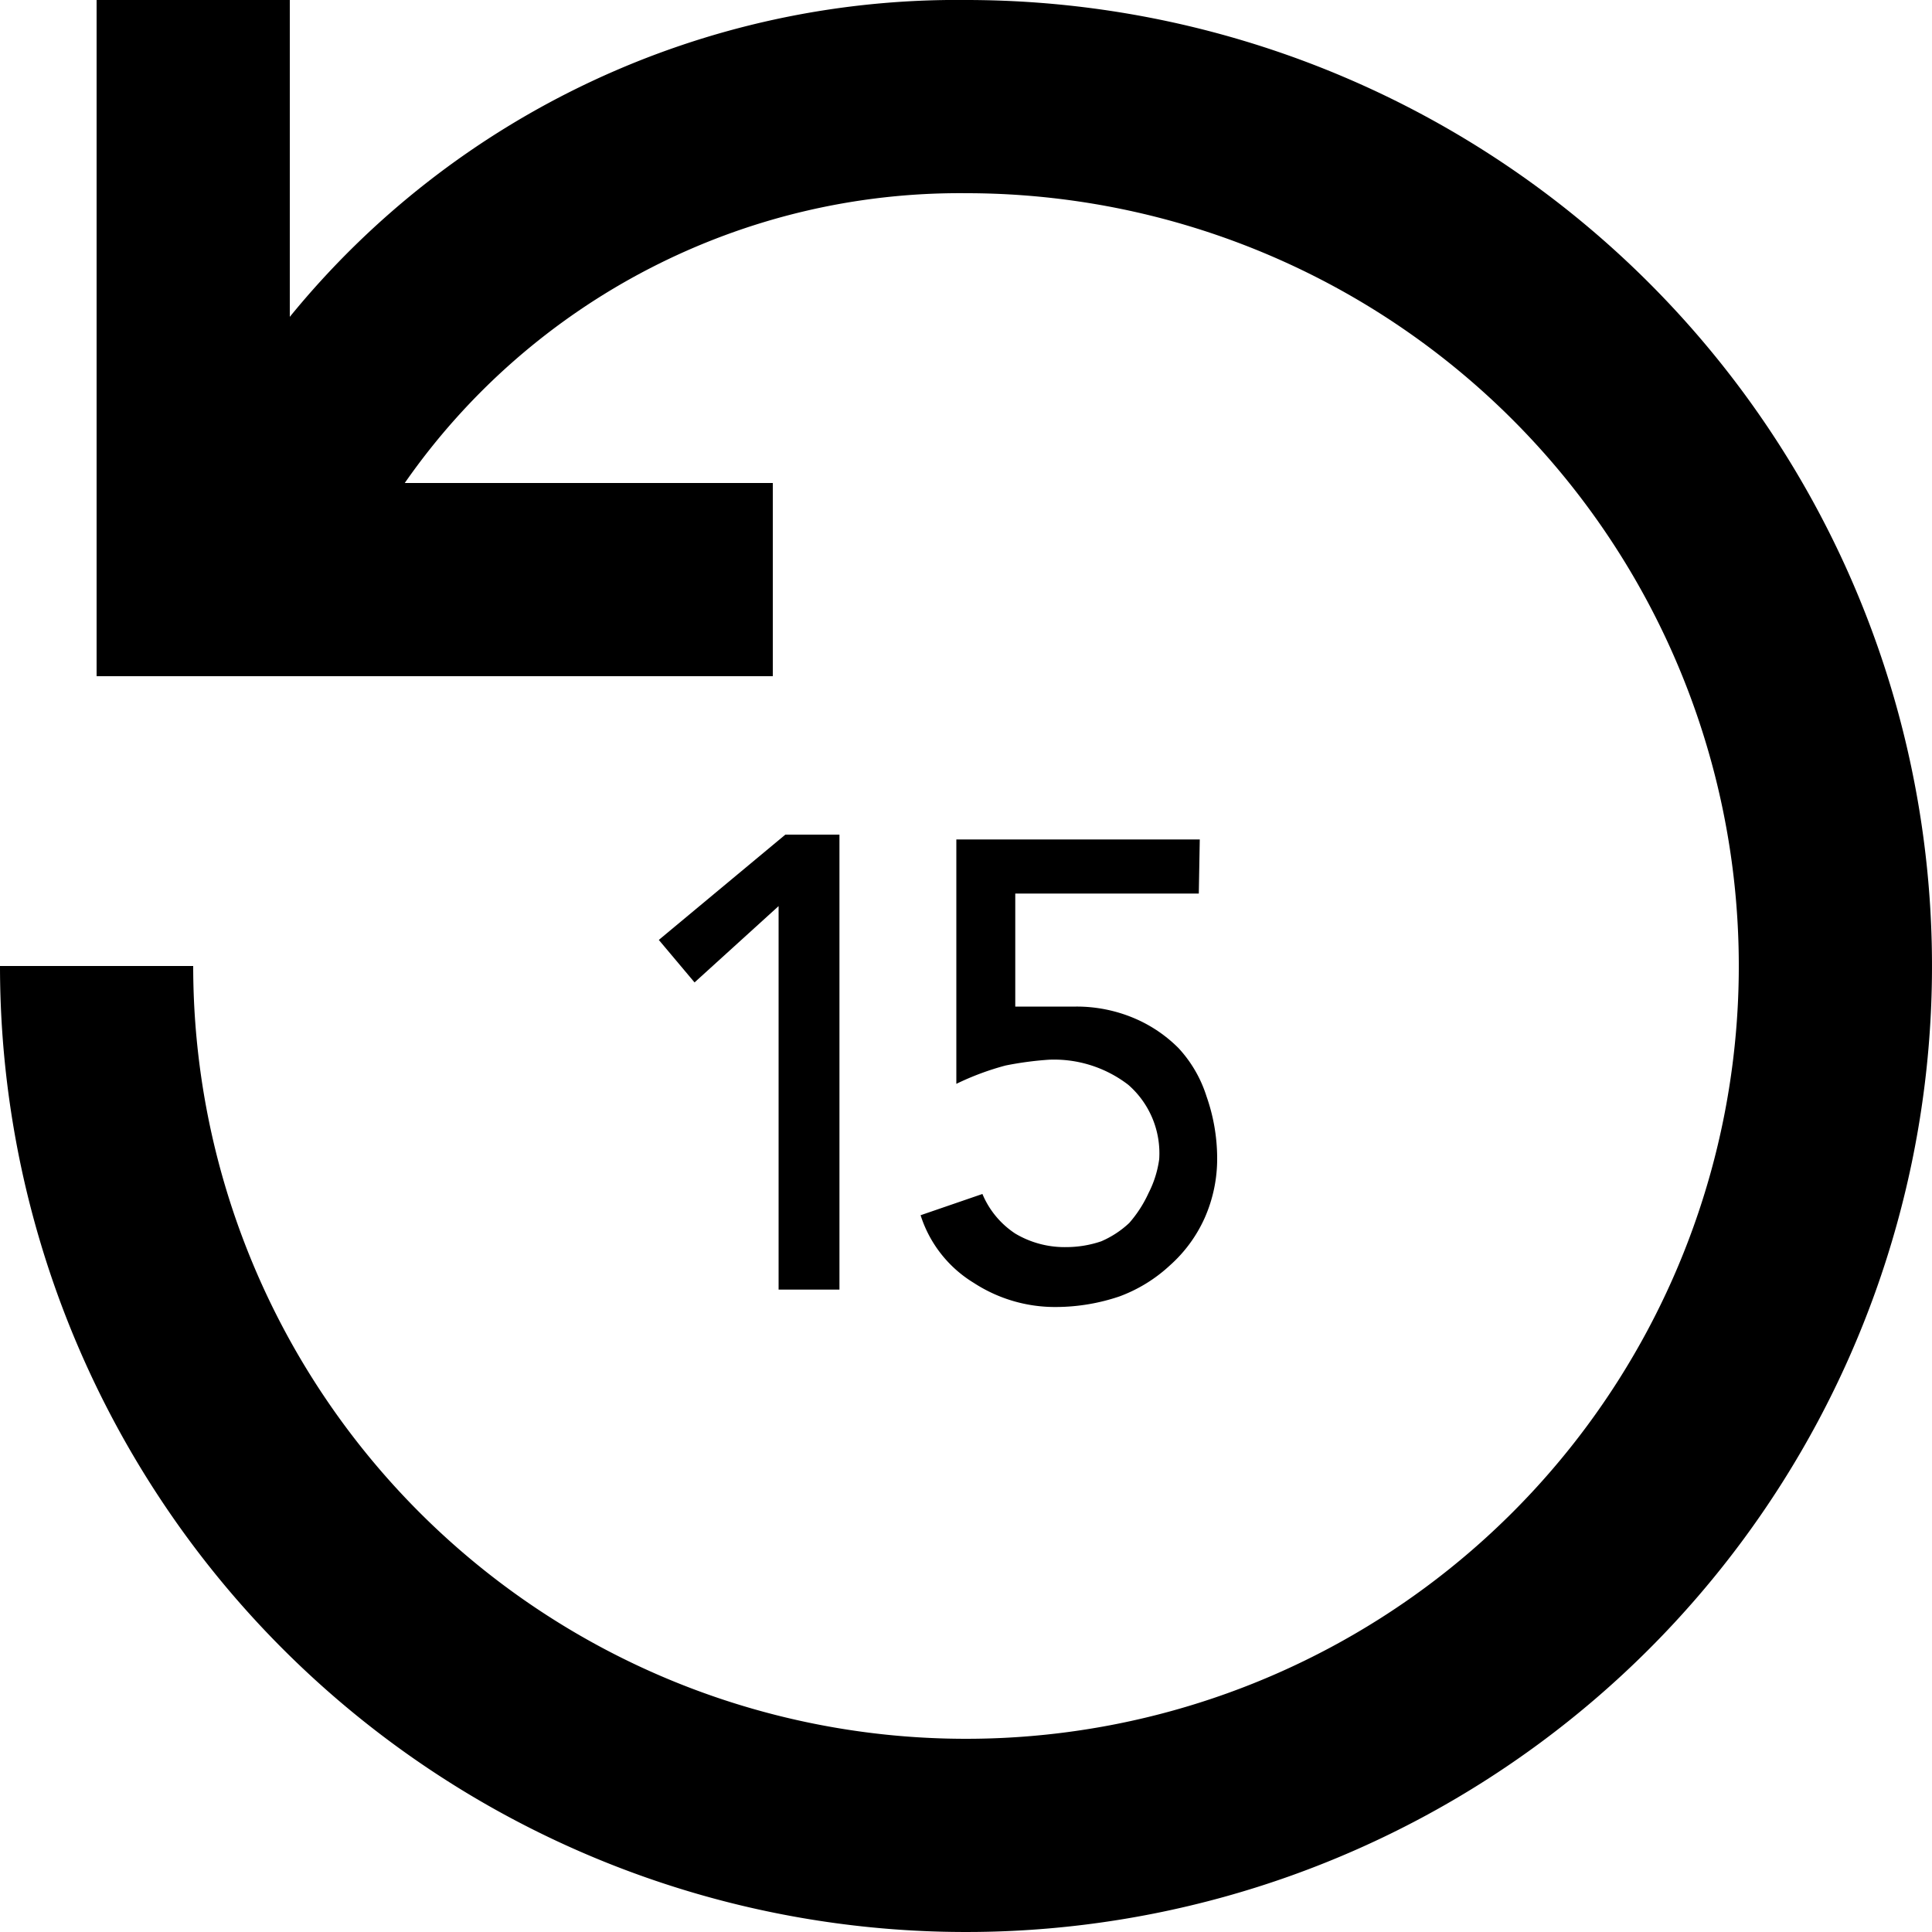 <svg id="rwd-15-icon" xmlns="http://www.w3.org/2000/svg" viewBox="0 0 20 20"><path d="M4.19 5H8v2H1V0h2v3.28A8.91 8.91 0 0110 0 10 10 0 110 10h2a8 8 0 108-8 7 7 0 00-5.81 3z" fill-rule="evenodd"/><path d="M8.06 9.38l-.87.79-.37-.44 1.31-1.09h.56v4.71h-.63V9.38zM12.41 9.25h-1.9v1.17h.63a1.53 1.53 0 01.6.12 1.44 1.44 0 01.46.31 1.32 1.32 0 01.29.5 1.94 1.94 0 01.11.63 1.51 1.51 0 01-.13.63 1.45 1.45 0 01-.36.49 1.56 1.56 0 01-.52.32 2.06 2.06 0 01-.65.11 1.54 1.54 0 01-.86-.25 1.27 1.27 0 01-.55-.7l.64-.22a.91.91 0 00.34.41 1 1 0 00.53.14 1.13 1.13 0 00.36-.06 1 1 0 00.29-.19 1.27 1.27 0 00.2-.31A1.09 1.09 0 0012 12a.94.94 0 00-.32-.77 1.26 1.26 0 00-.82-.26 3.47 3.47 0 00-.45.06 2.82 2.82 0 00-.51.19V8.69h2.52z"/></svg>